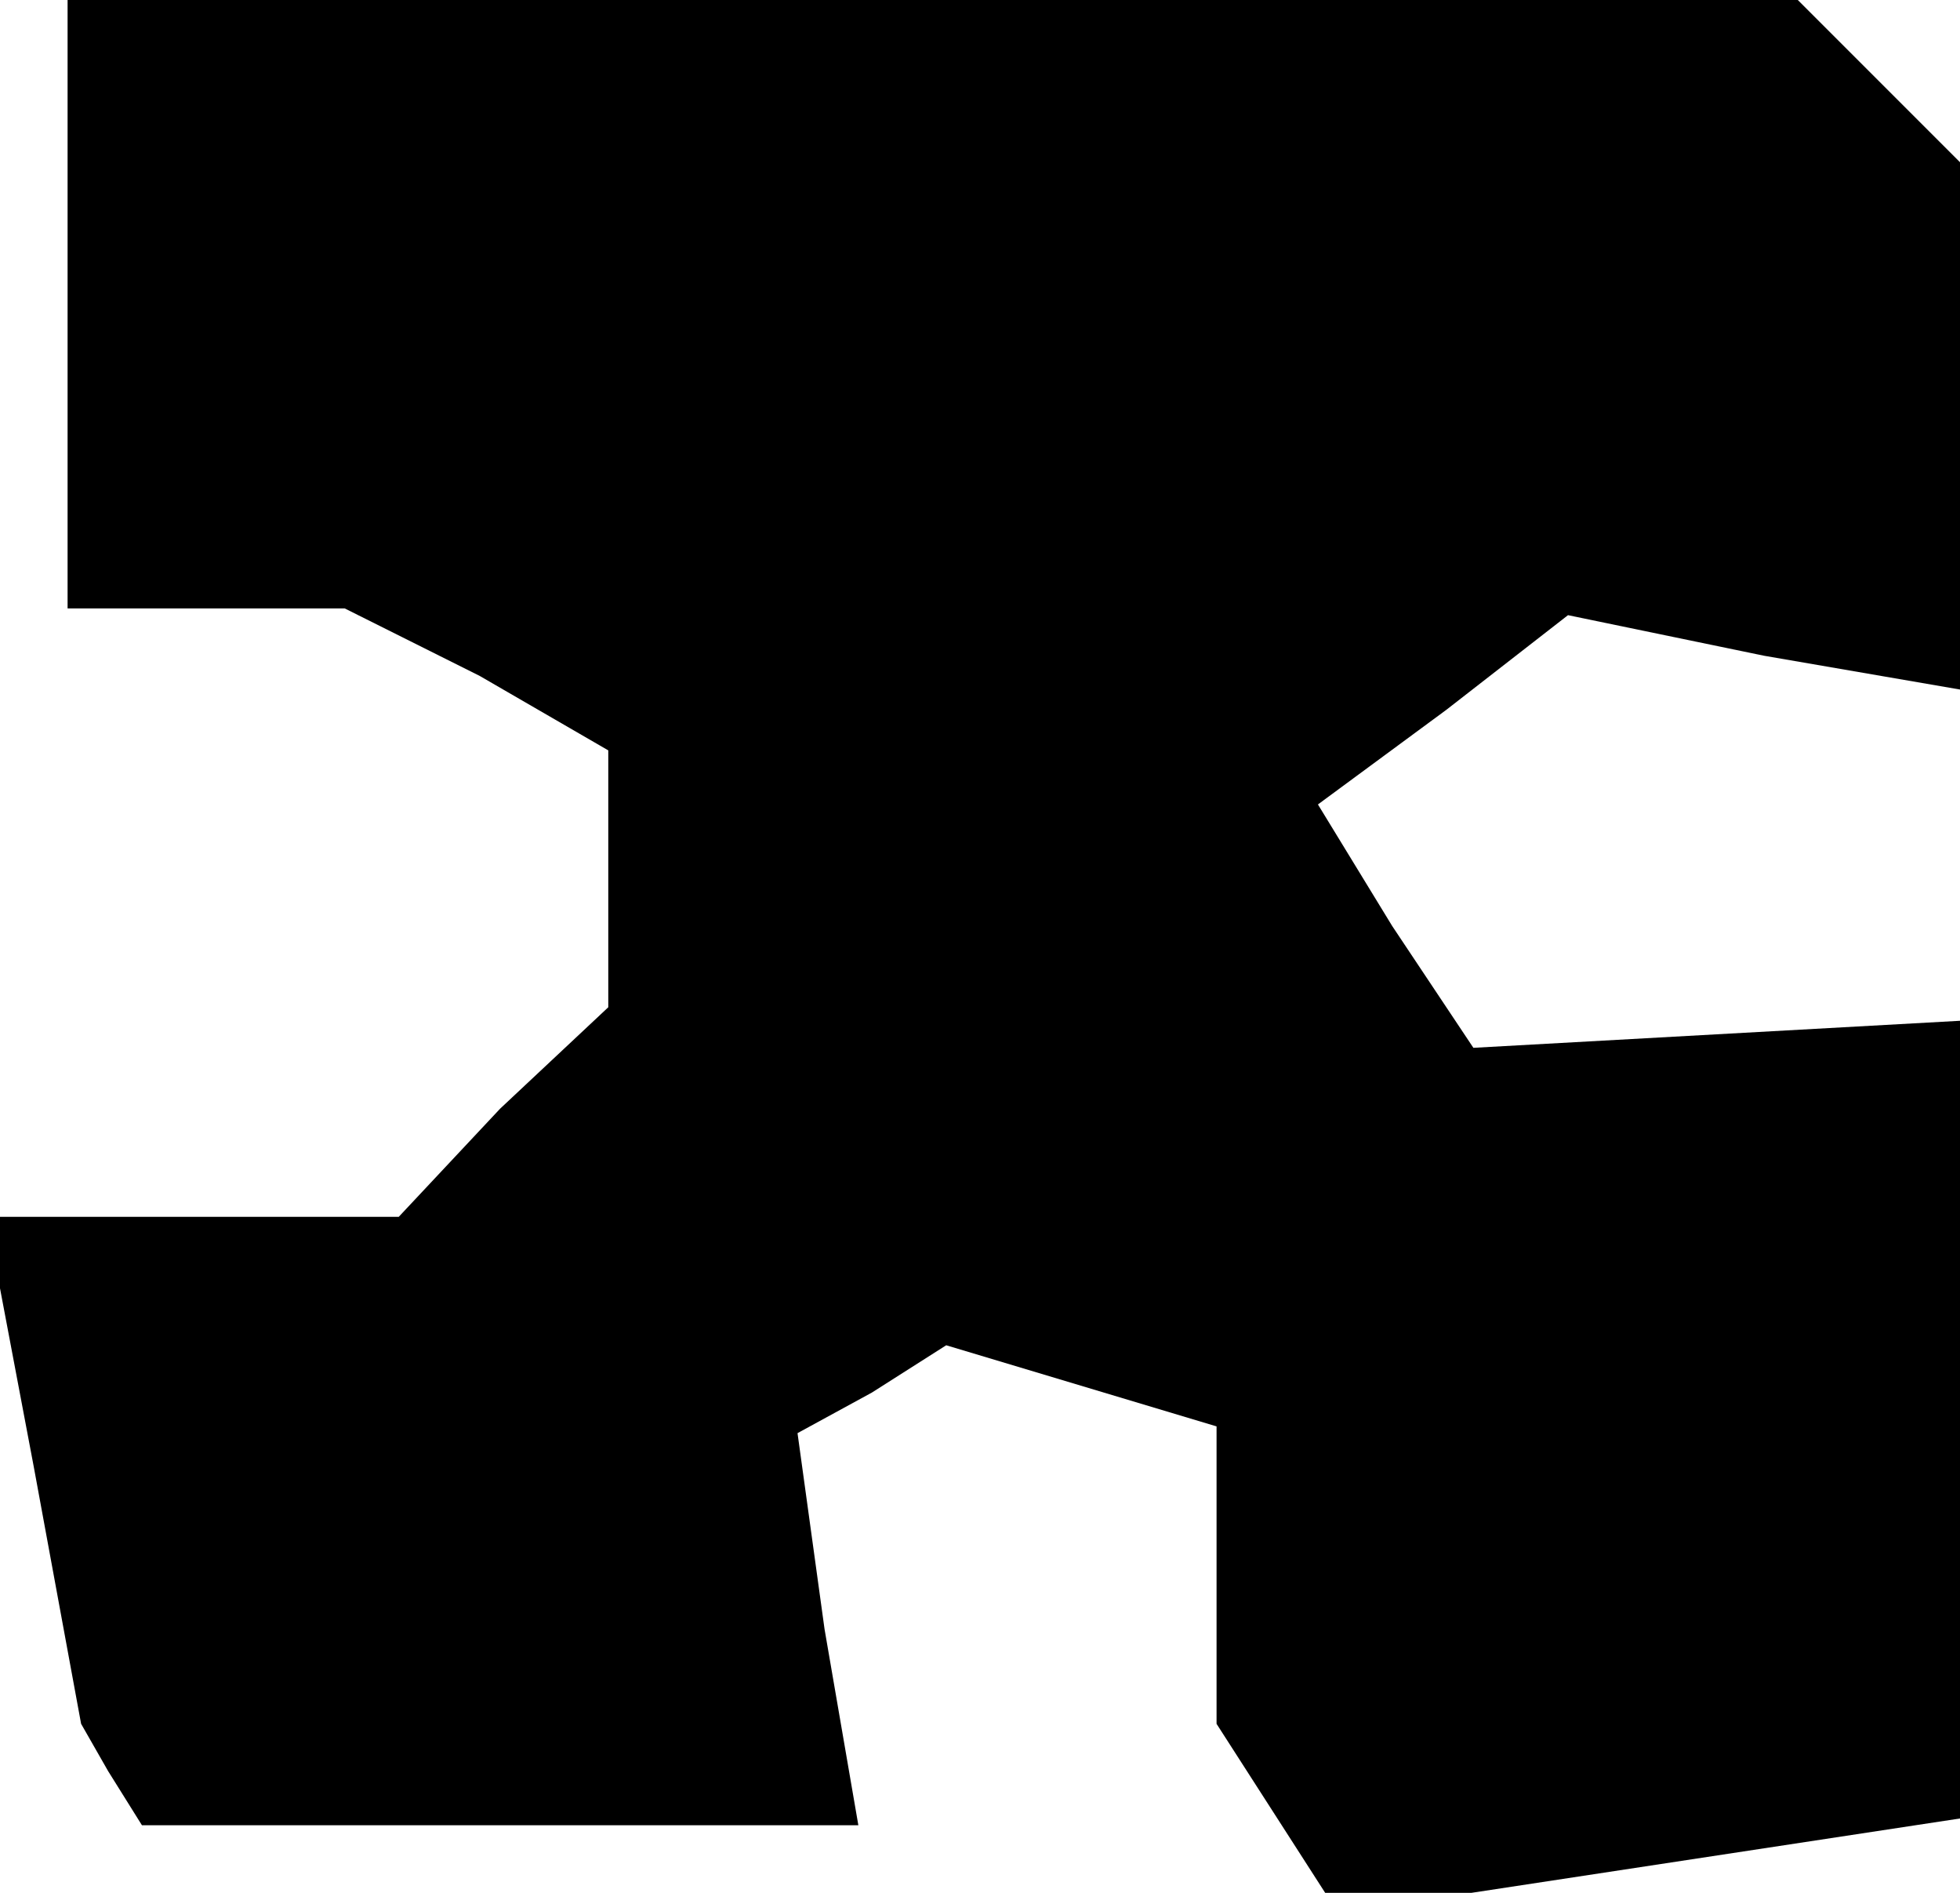 <?xml version="1.0" standalone="no"?>
<!DOCTYPE svg PUBLIC "-//W3C//DTD SVG 20010904//EN"
 "http://www.w3.org/TR/2001/REC-SVG-20010904/DTD/svg10.dtd">
<svg version="1.0" xmlns="http://www.w3.org/2000/svg"
 width="29pt" height="28pt" viewBox="0 0 29 28"
 preserveAspectRatio="xMidYMid meet">
<g transform="translate(0,28) scale(0.1,-0.1)"
fill="#000000" stroke="none">
<path d="M10 235 l0 -45 21 0 20 0 20 -10 19 -11 0 -19 0 -19 -16 -15 -15 -16
-31 0 -30 0 7 -37 7 -38 4 -7 5 -8 53 0 53 0 -5 29 -4 29 11 6 11 7 20 -6 20
-6 0 -22 0 -22 9 -14 9 -14 46 7 46 7 0 59 0 59 -36 -2 -36 -2 -12 18 -11 18
19 14 18 14 29 -6 29 -5 0 39 0 39 -12 12 -12 12 -128 0 -128 0 0 -45z"/>
</g>
</svg>
